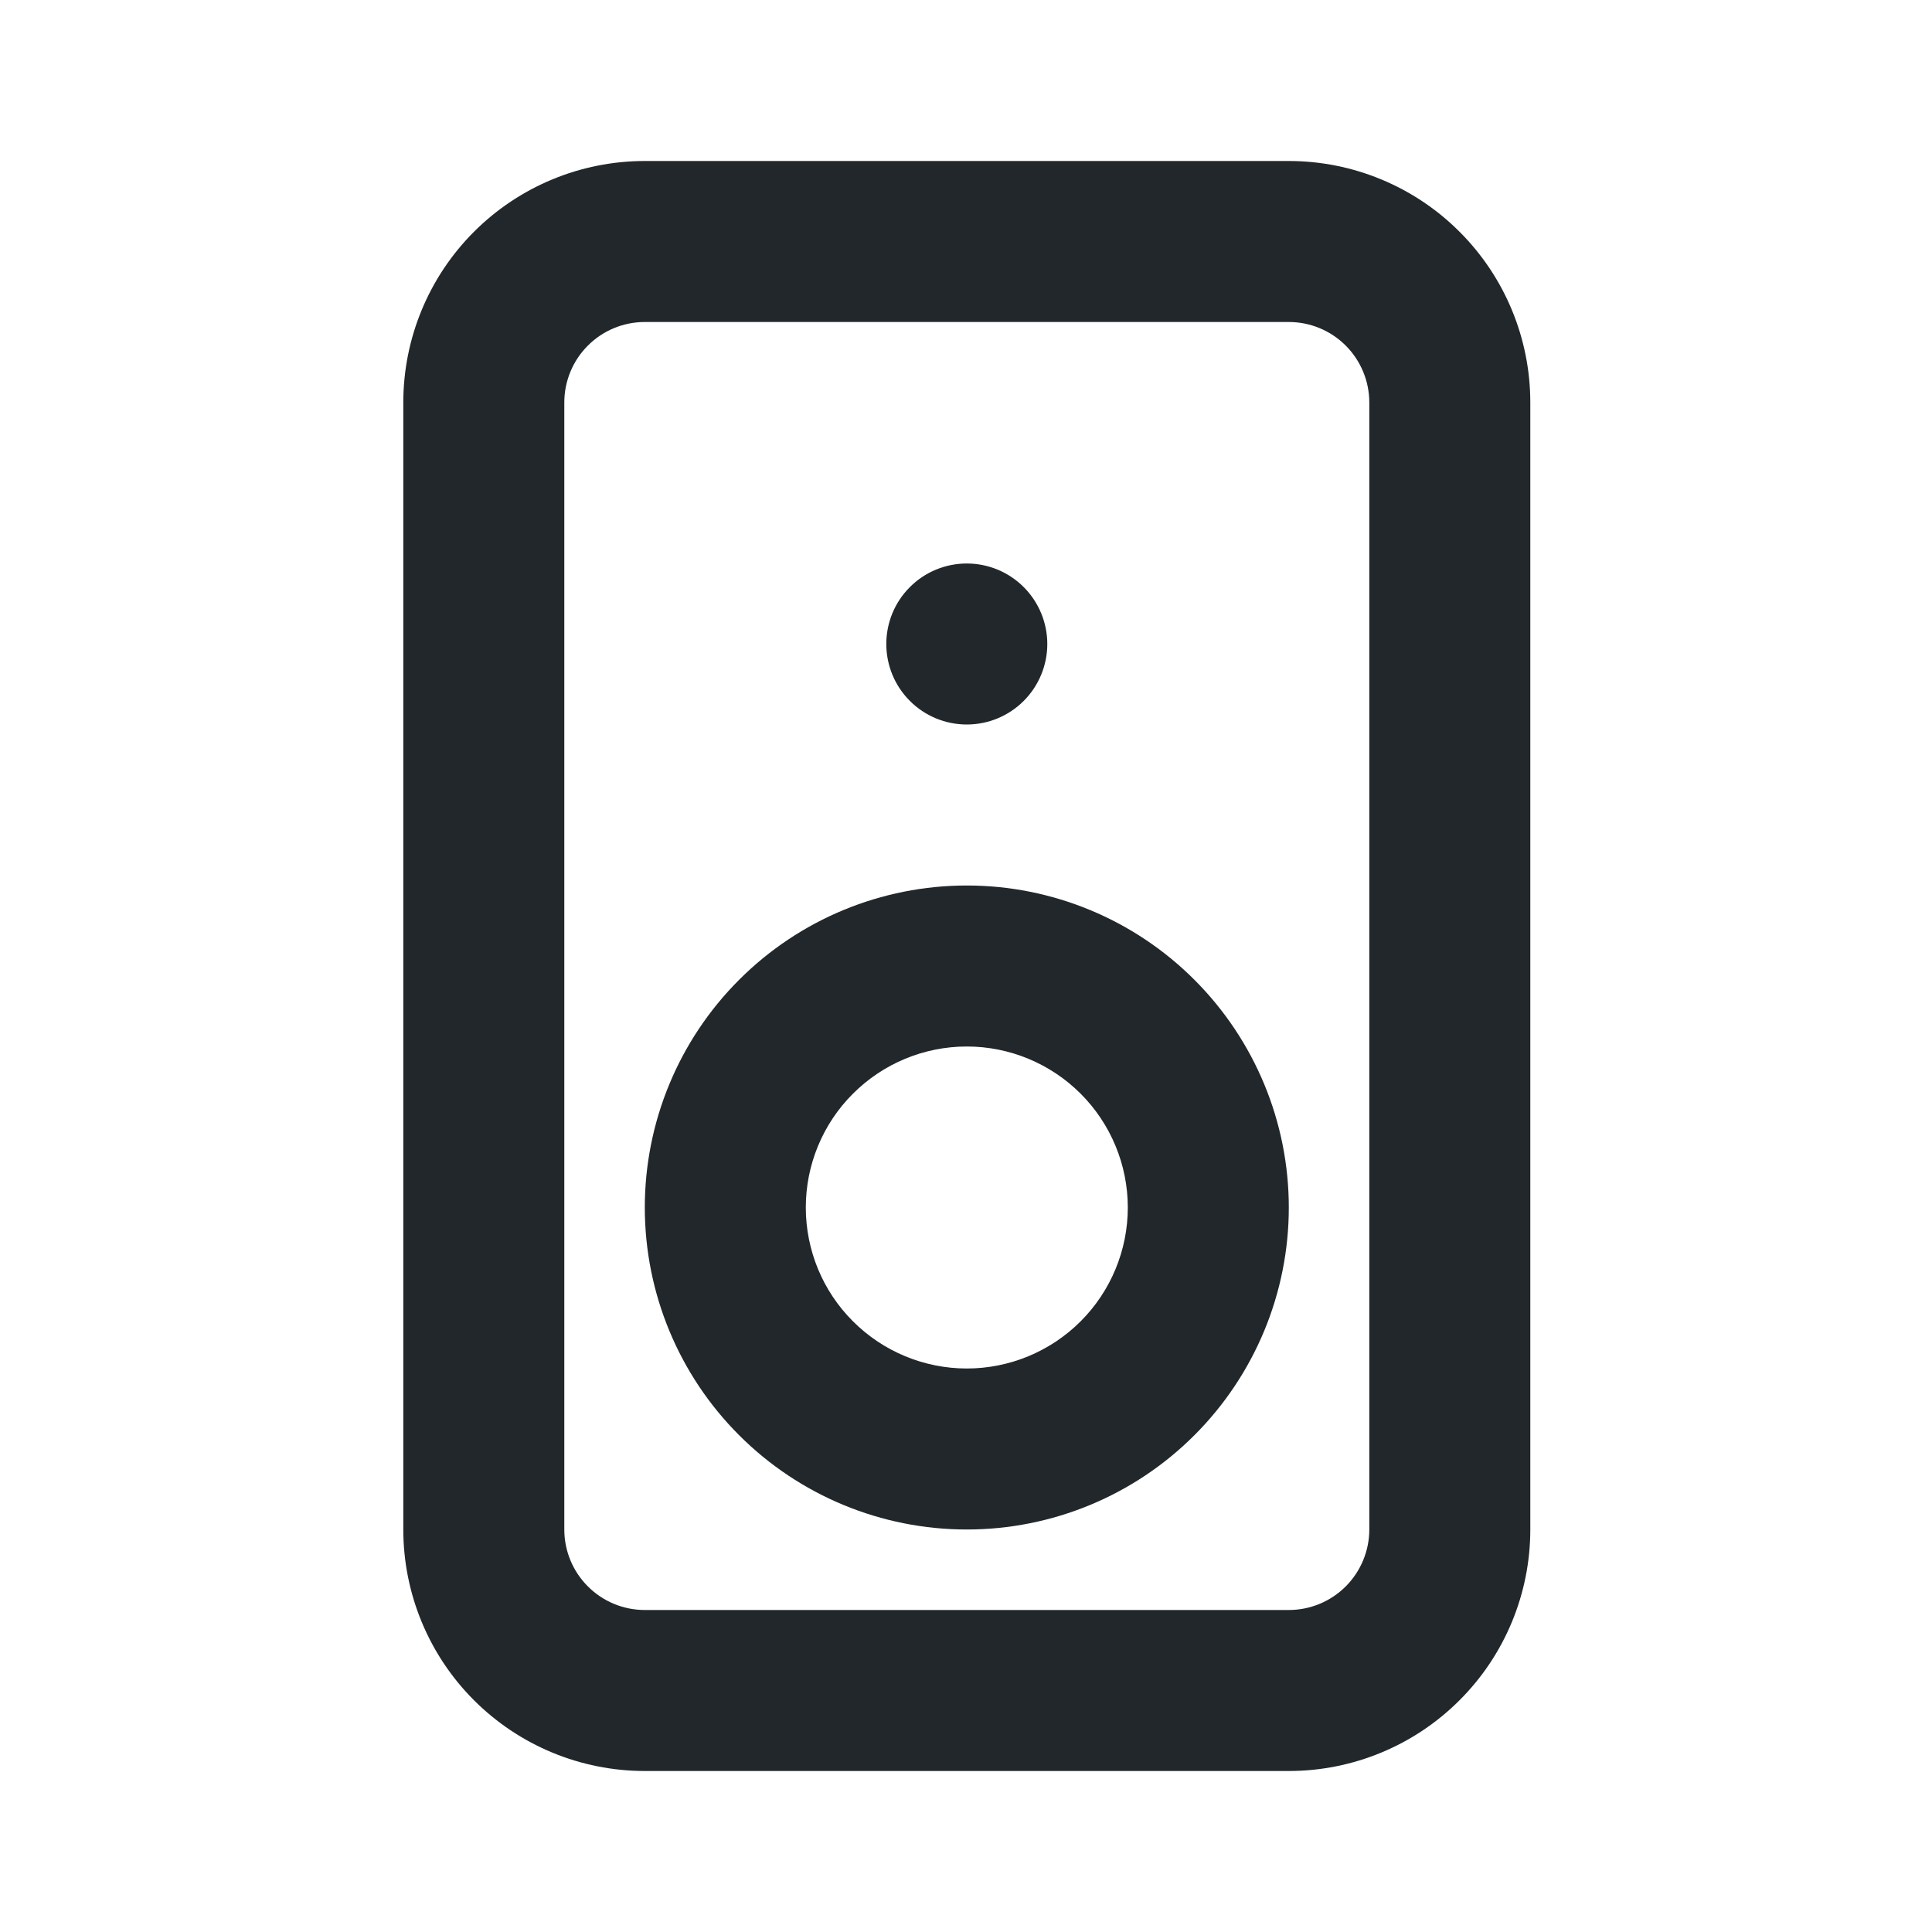 <svg width="24" height="24" viewBox="0 0 24 24" fill="none" xmlns="http://www.w3.org/2000/svg">
<path d="M8.01 2H16.01C16.805 2 17.569 2.316 18.131 2.879C18.694 3.441 19.01 4.204 19.01 5V19C19.01 19.796 18.694 20.559 18.131 21.121C17.569 21.684 16.805 22 16.01 22H8.01C7.214 22 6.451 21.684 5.888 21.121C5.326 20.559 5.01 19.796 5.01 19V5C5.01 4.204 5.326 3.441 5.888 2.879C6.451 2.316 7.214 2 8.01 2V2ZM8.01 4C7.745 4 7.49 4.105 7.303 4.293C7.115 4.48 7.01 4.735 7.01 5V19C7.01 19.265 7.115 19.52 7.303 19.707C7.49 19.895 7.745 20 8.01 20H16.01C16.275 20 16.529 19.895 16.717 19.707C16.904 19.52 17.01 19.265 17.01 19V5C17.01 4.735 16.904 4.48 16.717 4.293C16.529 4.105 16.275 4 16.01 4H8.01ZM12.01 19C10.949 19 9.931 18.579 9.181 17.828C8.431 17.078 8.01 16.061 8.01 15C8.01 13.939 8.431 12.922 9.181 12.172C9.931 11.421 10.949 11 12.01 11C13.071 11 14.088 11.421 14.838 12.172C15.588 12.922 16.01 13.939 16.01 15C16.01 16.061 15.588 17.078 14.838 17.828C14.088 18.579 13.071 19 12.01 19ZM12.01 17C12.54 17 13.049 16.789 13.424 16.414C13.799 16.039 14.01 15.53 14.01 15C14.01 14.47 13.799 13.961 13.424 13.586C13.049 13.211 12.54 13 12.01 13C11.479 13 10.971 13.211 10.596 13.586C10.22 13.961 10.01 14.47 10.01 15C10.01 15.53 10.22 16.039 10.596 16.414C10.971 16.789 11.479 17 12.01 17ZM12.01 9C11.745 9 11.49 8.895 11.303 8.707C11.115 8.52 11.01 8.265 11.01 8C11.01 7.735 11.115 7.48 11.303 7.293C11.49 7.105 11.745 7 12.01 7C12.275 7 12.529 7.105 12.717 7.293C12.904 7.48 13.01 7.735 13.01 8C13.01 8.265 12.904 8.52 12.717 8.707C12.529 8.895 12.275 9 12.01 9Z" fill="#21272A"/>
</svg>
